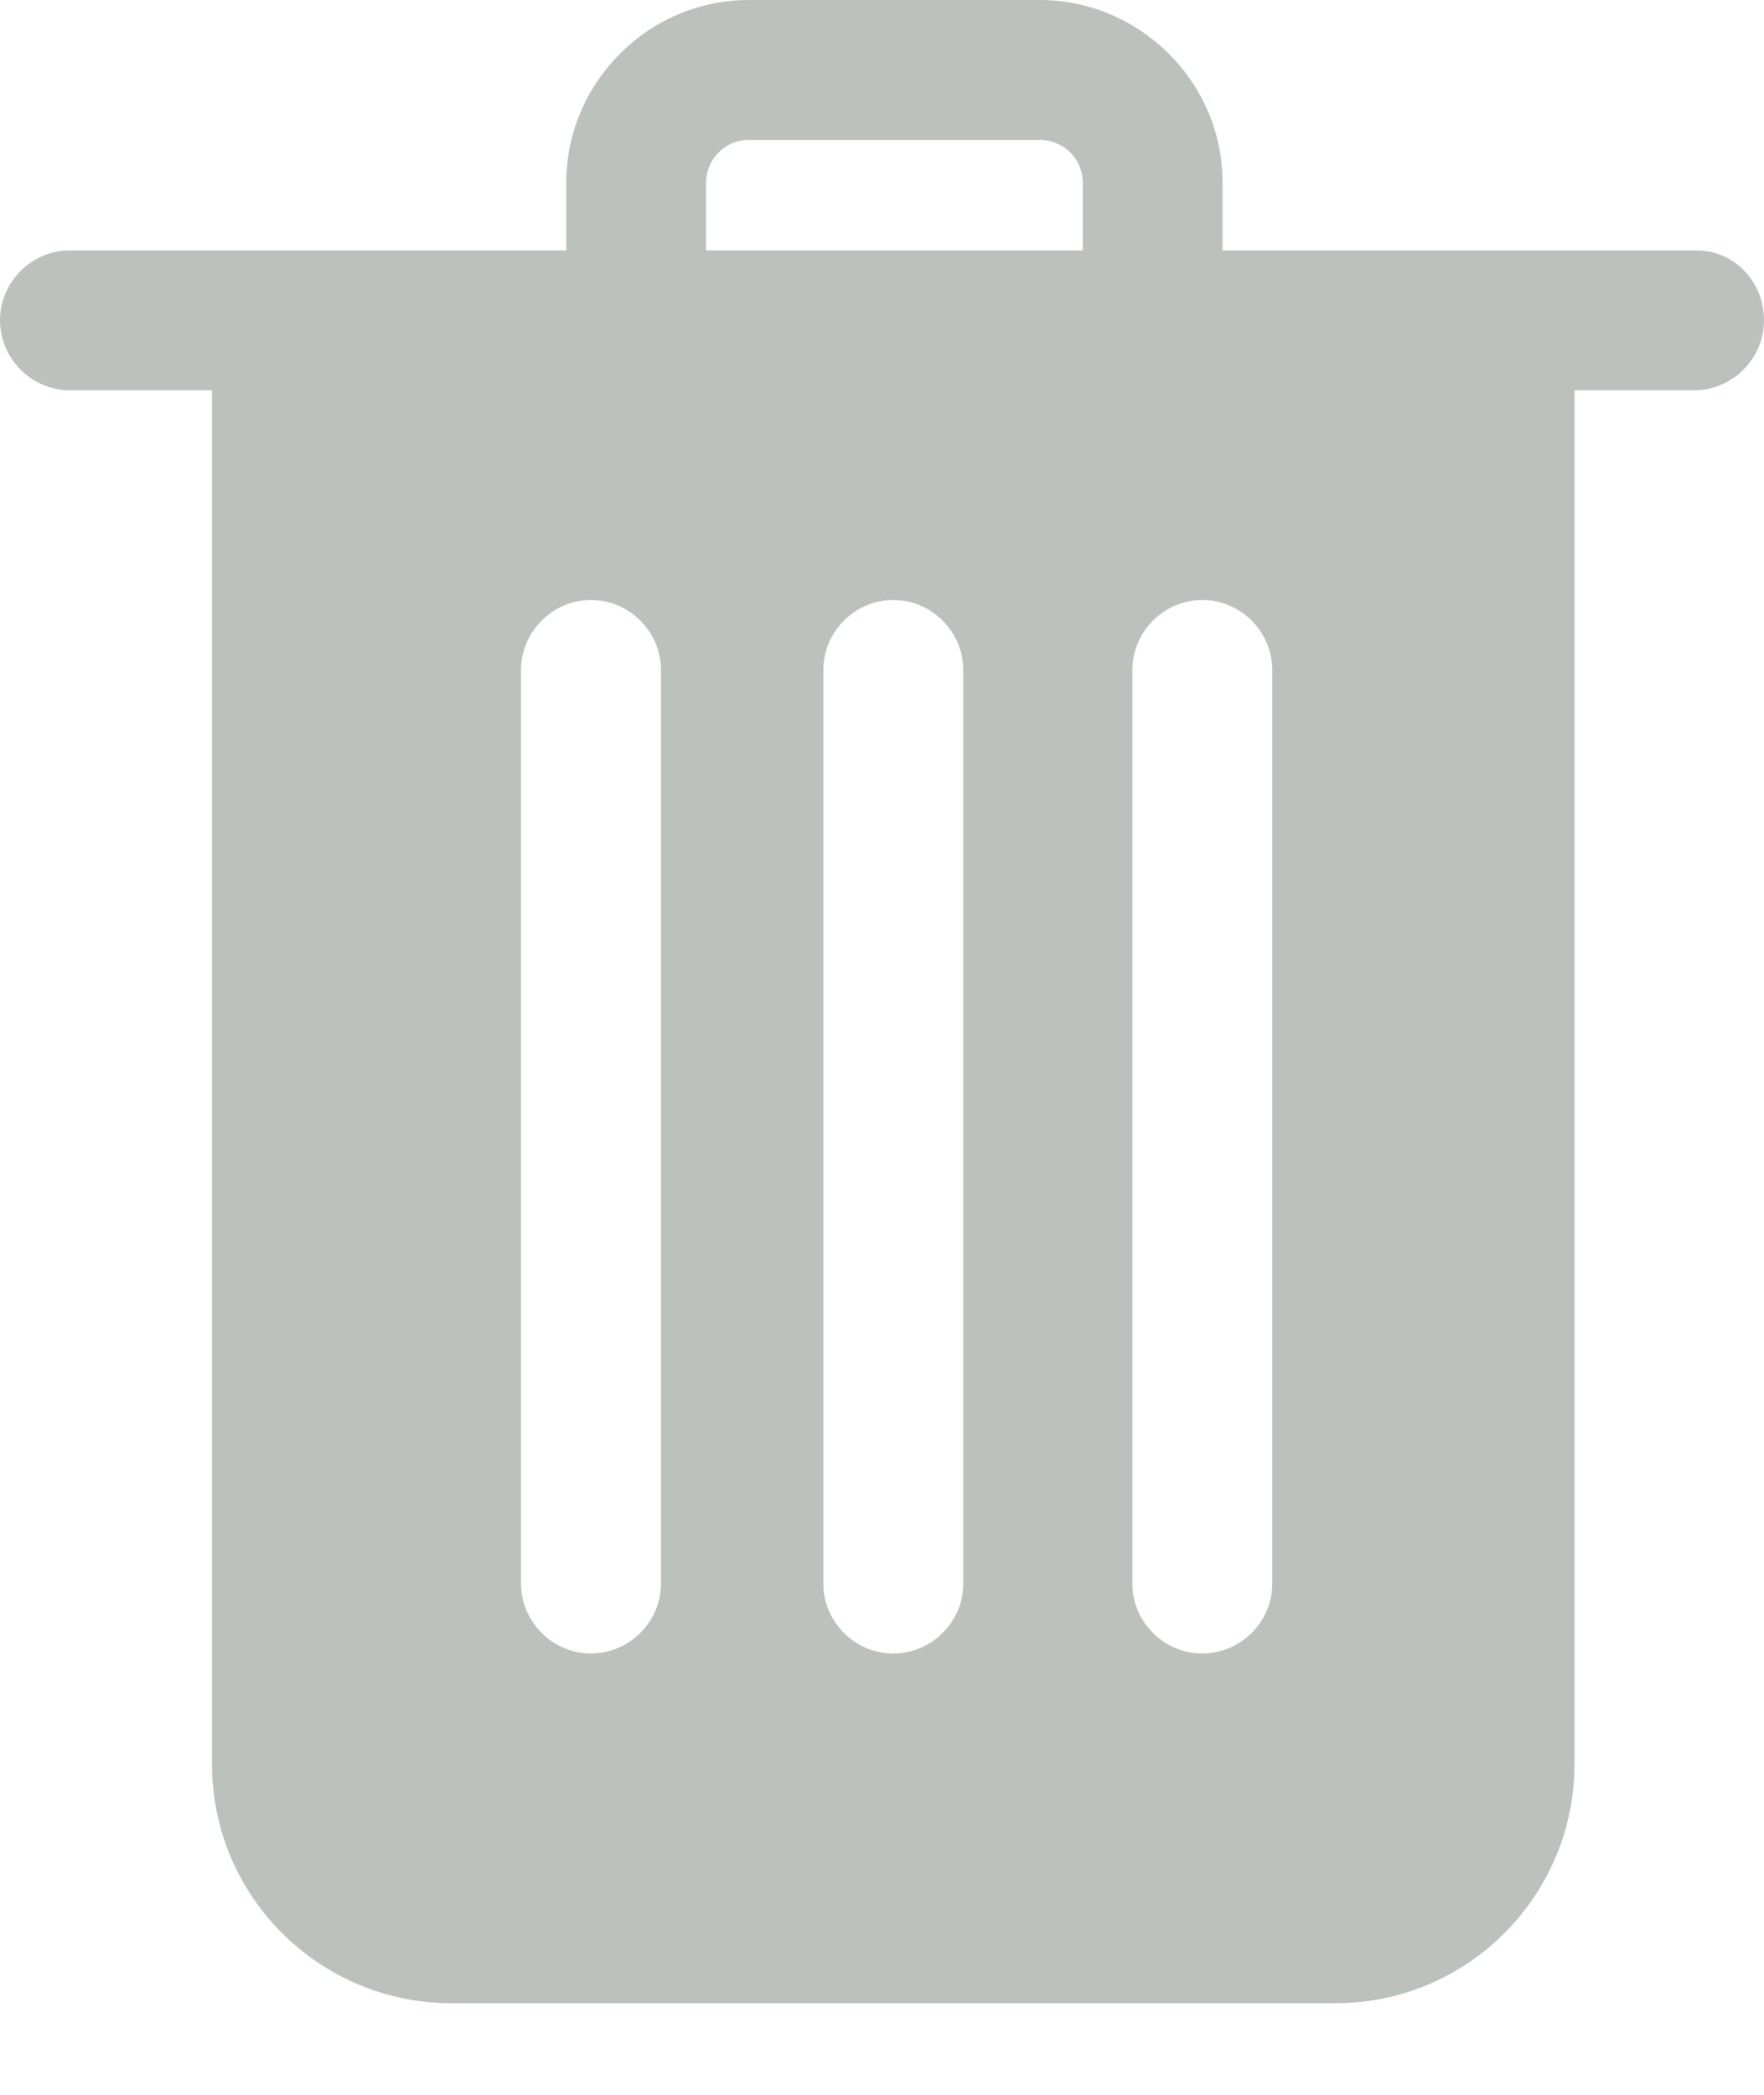 <svg width="16" height="19" viewBox="0 0 16 19" fill="none" xmlns="http://www.w3.org/2000/svg">
<path d="M15.386 2.271H11.089V1.657C11.089 0.737 10.332 0 9.432 0H6.793C5.872 0 5.136 0.757 5.136 1.657V2.271H0.634C0.286 2.271 0 2.558 0 2.905C0 3.253 0.286 3.54 0.634 3.54H1.923V16C1.923 17.207 2.905 18.169 4.092 18.169H12.113C13.32 18.169 14.281 17.187 14.281 16V3.54H15.366C15.714 3.54 16 3.253 16 2.905C16 2.558 15.734 2.271 15.386 2.271ZM5.995 14.363C5.995 14.711 5.708 14.997 5.361 14.997C5.013 14.997 4.726 14.711 4.726 14.363V6.077C4.726 5.729 5.013 5.442 5.361 5.442C5.708 5.442 5.995 5.729 5.995 6.077V14.363ZM8.737 14.363C8.737 14.711 8.45 14.997 8.102 14.997C7.754 14.997 7.468 14.711 7.468 14.363V6.077C7.468 5.729 7.754 5.442 8.102 5.442C8.45 5.442 8.737 5.729 8.737 6.077V14.363ZM9.801 2.271H6.404V1.657C6.404 1.453 6.568 1.269 6.793 1.269H9.432C9.637 1.269 9.821 1.432 9.821 1.657V2.271H9.801ZM11.54 14.363C11.54 14.711 11.253 14.997 10.905 14.997C10.557 14.997 10.271 14.711 10.271 14.363V6.077C10.271 5.729 10.557 5.442 10.905 5.442C11.253 5.442 11.54 5.729 11.54 6.077V14.363Z" fill="#BDC1BE"/>
</svg>
